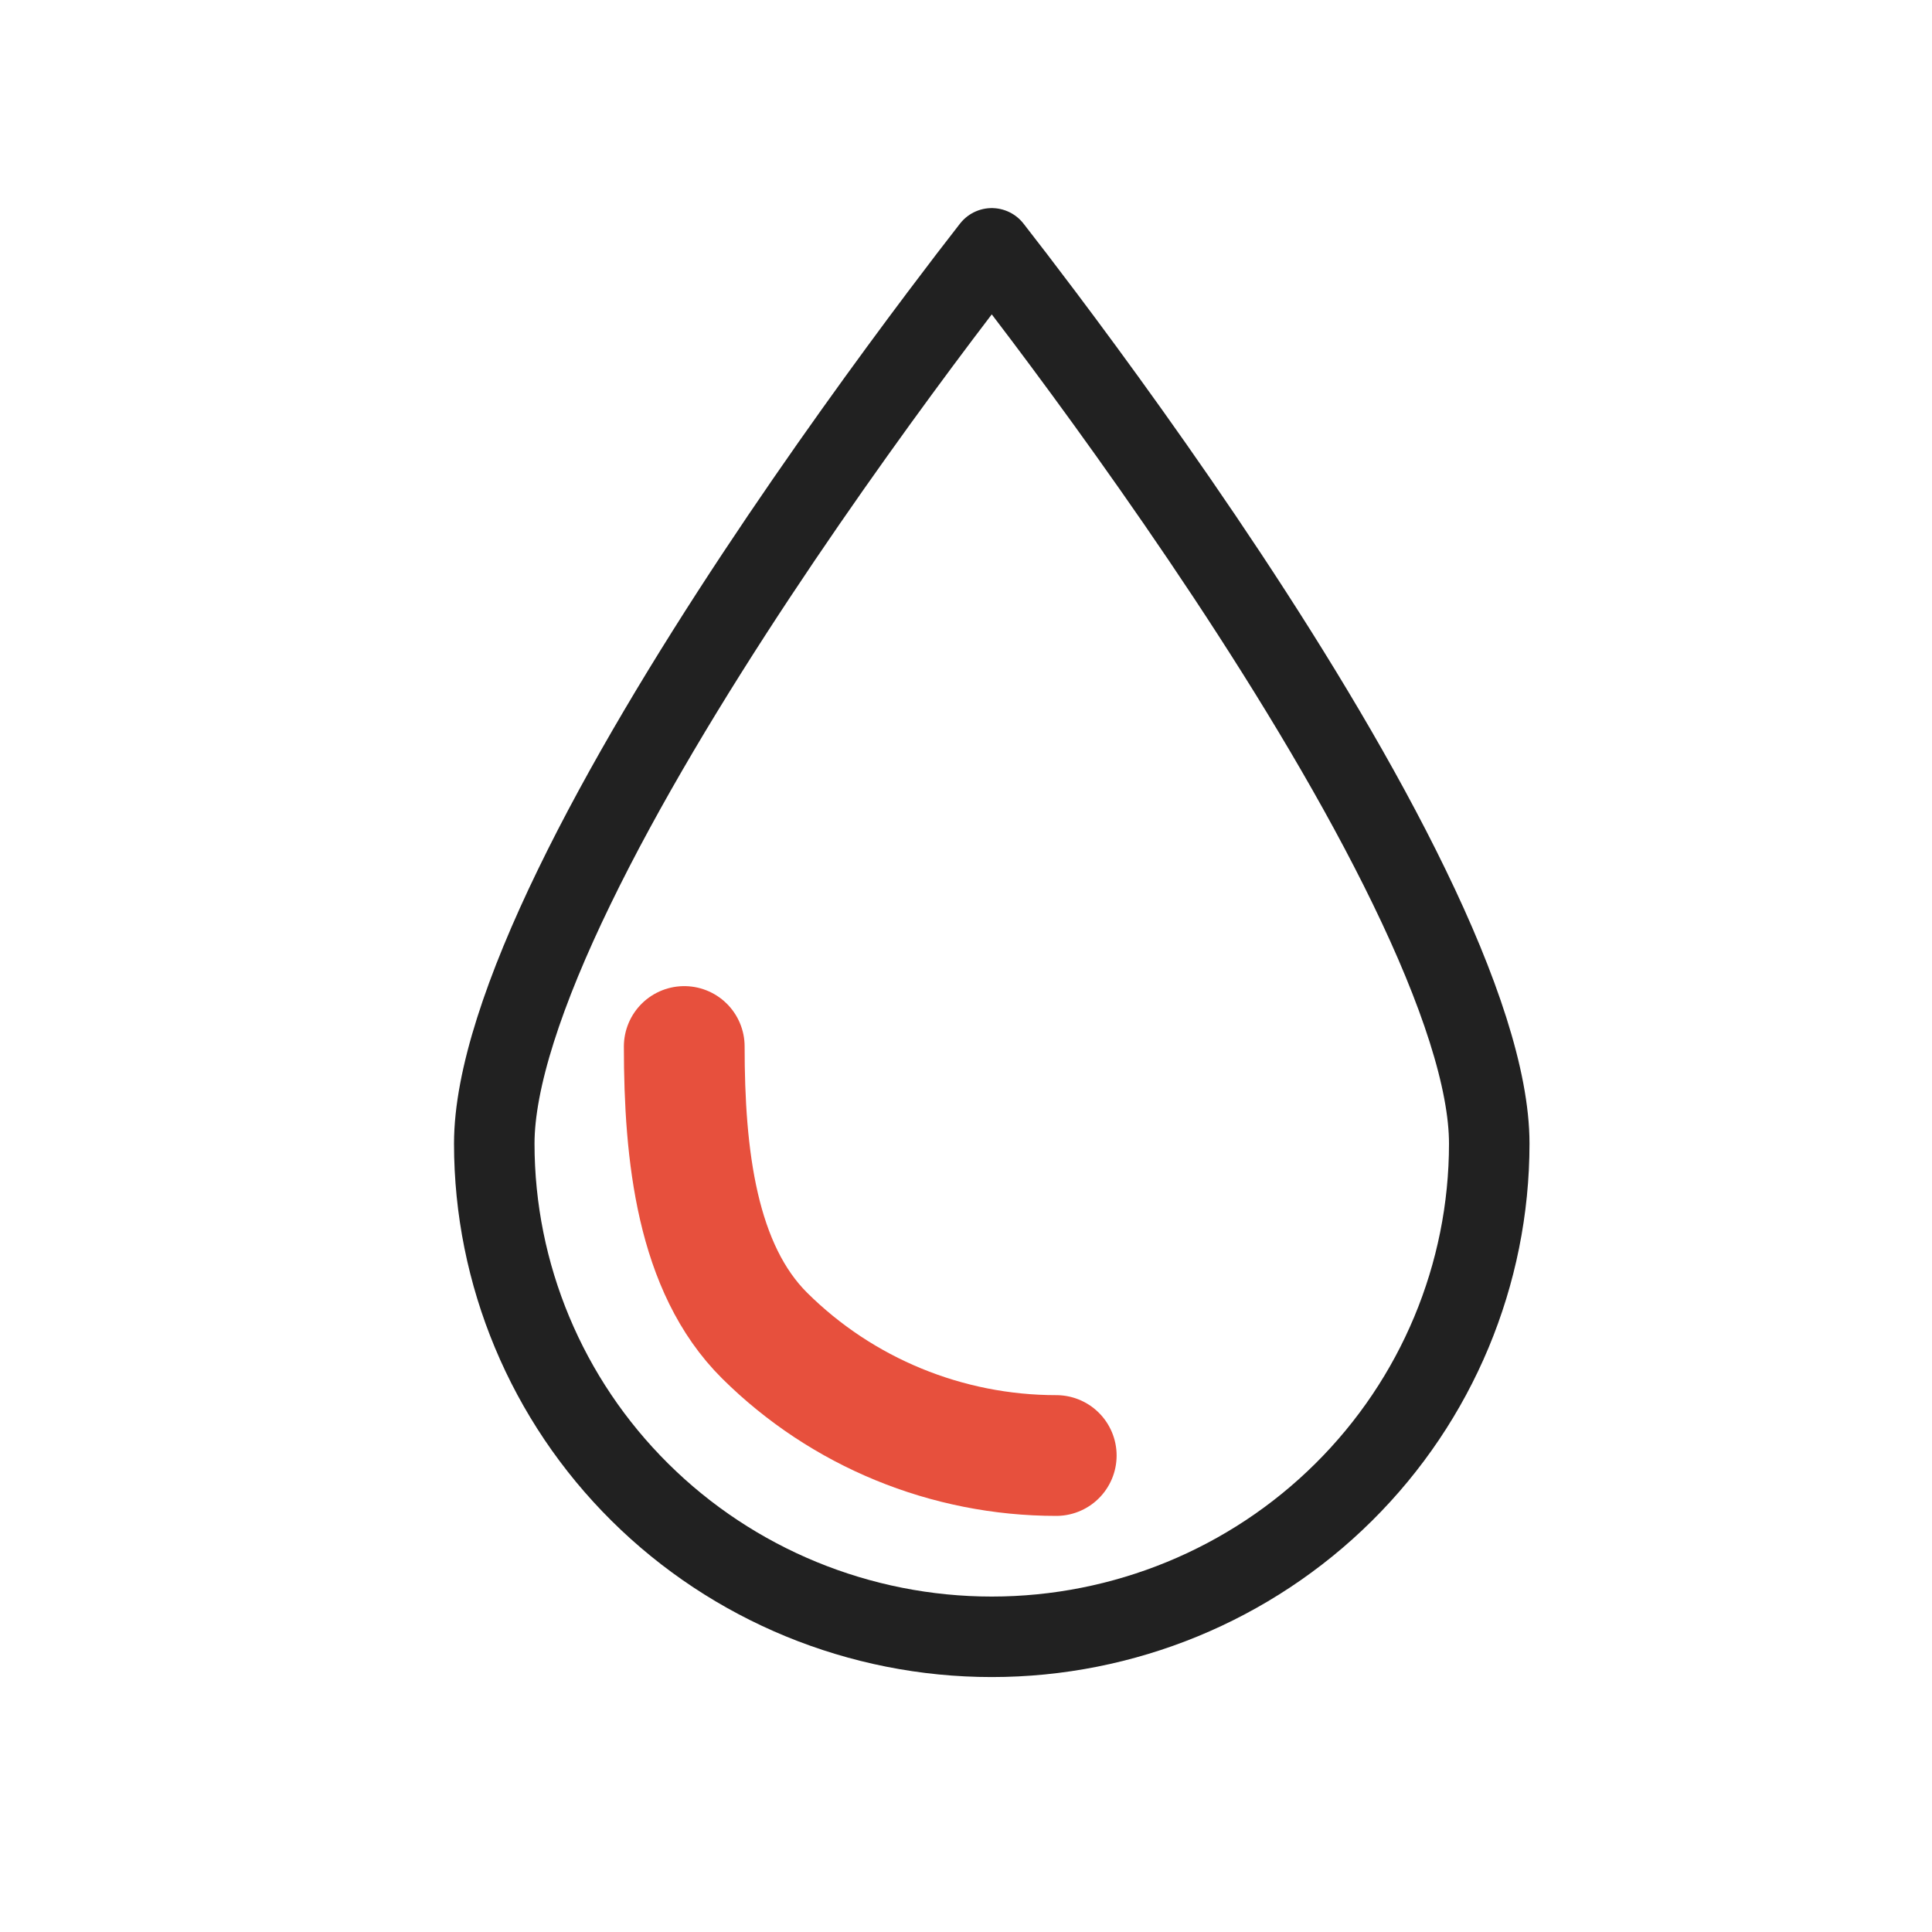 <svg width="24" height="24" viewBox="0 0 24 24" fill="none" xmlns="http://www.w3.org/2000/svg">
<path d="M11.676 3.927C11.93 3.589 12.149 3.304 12.32 3.085C12.491 3.304 12.71 3.589 12.964 3.927C13.586 4.754 14.415 5.894 15.243 7.145C16.072 8.398 16.894 9.755 17.506 11.017C18.128 12.297 18.5 13.412 18.5 14.206C18.5 15.83 17.85 17.388 16.691 18.537C15.533 19.686 13.96 20.333 12.32 20.333C10.68 20.333 9.107 19.686 7.949 18.537C6.79 17.388 6.14 15.83 6.14 14.206C6.14 13.412 6.512 12.297 7.134 11.017C7.746 9.755 8.568 8.398 9.397 7.145C10.225 5.894 11.054 4.754 11.676 3.927Z" stroke="#212121" stroke-linejoin="round"/>
<path d="M8.5 13C8.5 14.348 8.654 15.754 9.5 16.593C10.46 17.545 11.763 18.081 13.121 18.081" stroke="#E7503D" stroke-width="1.5" stroke-linecap="round"/>
</svg>
